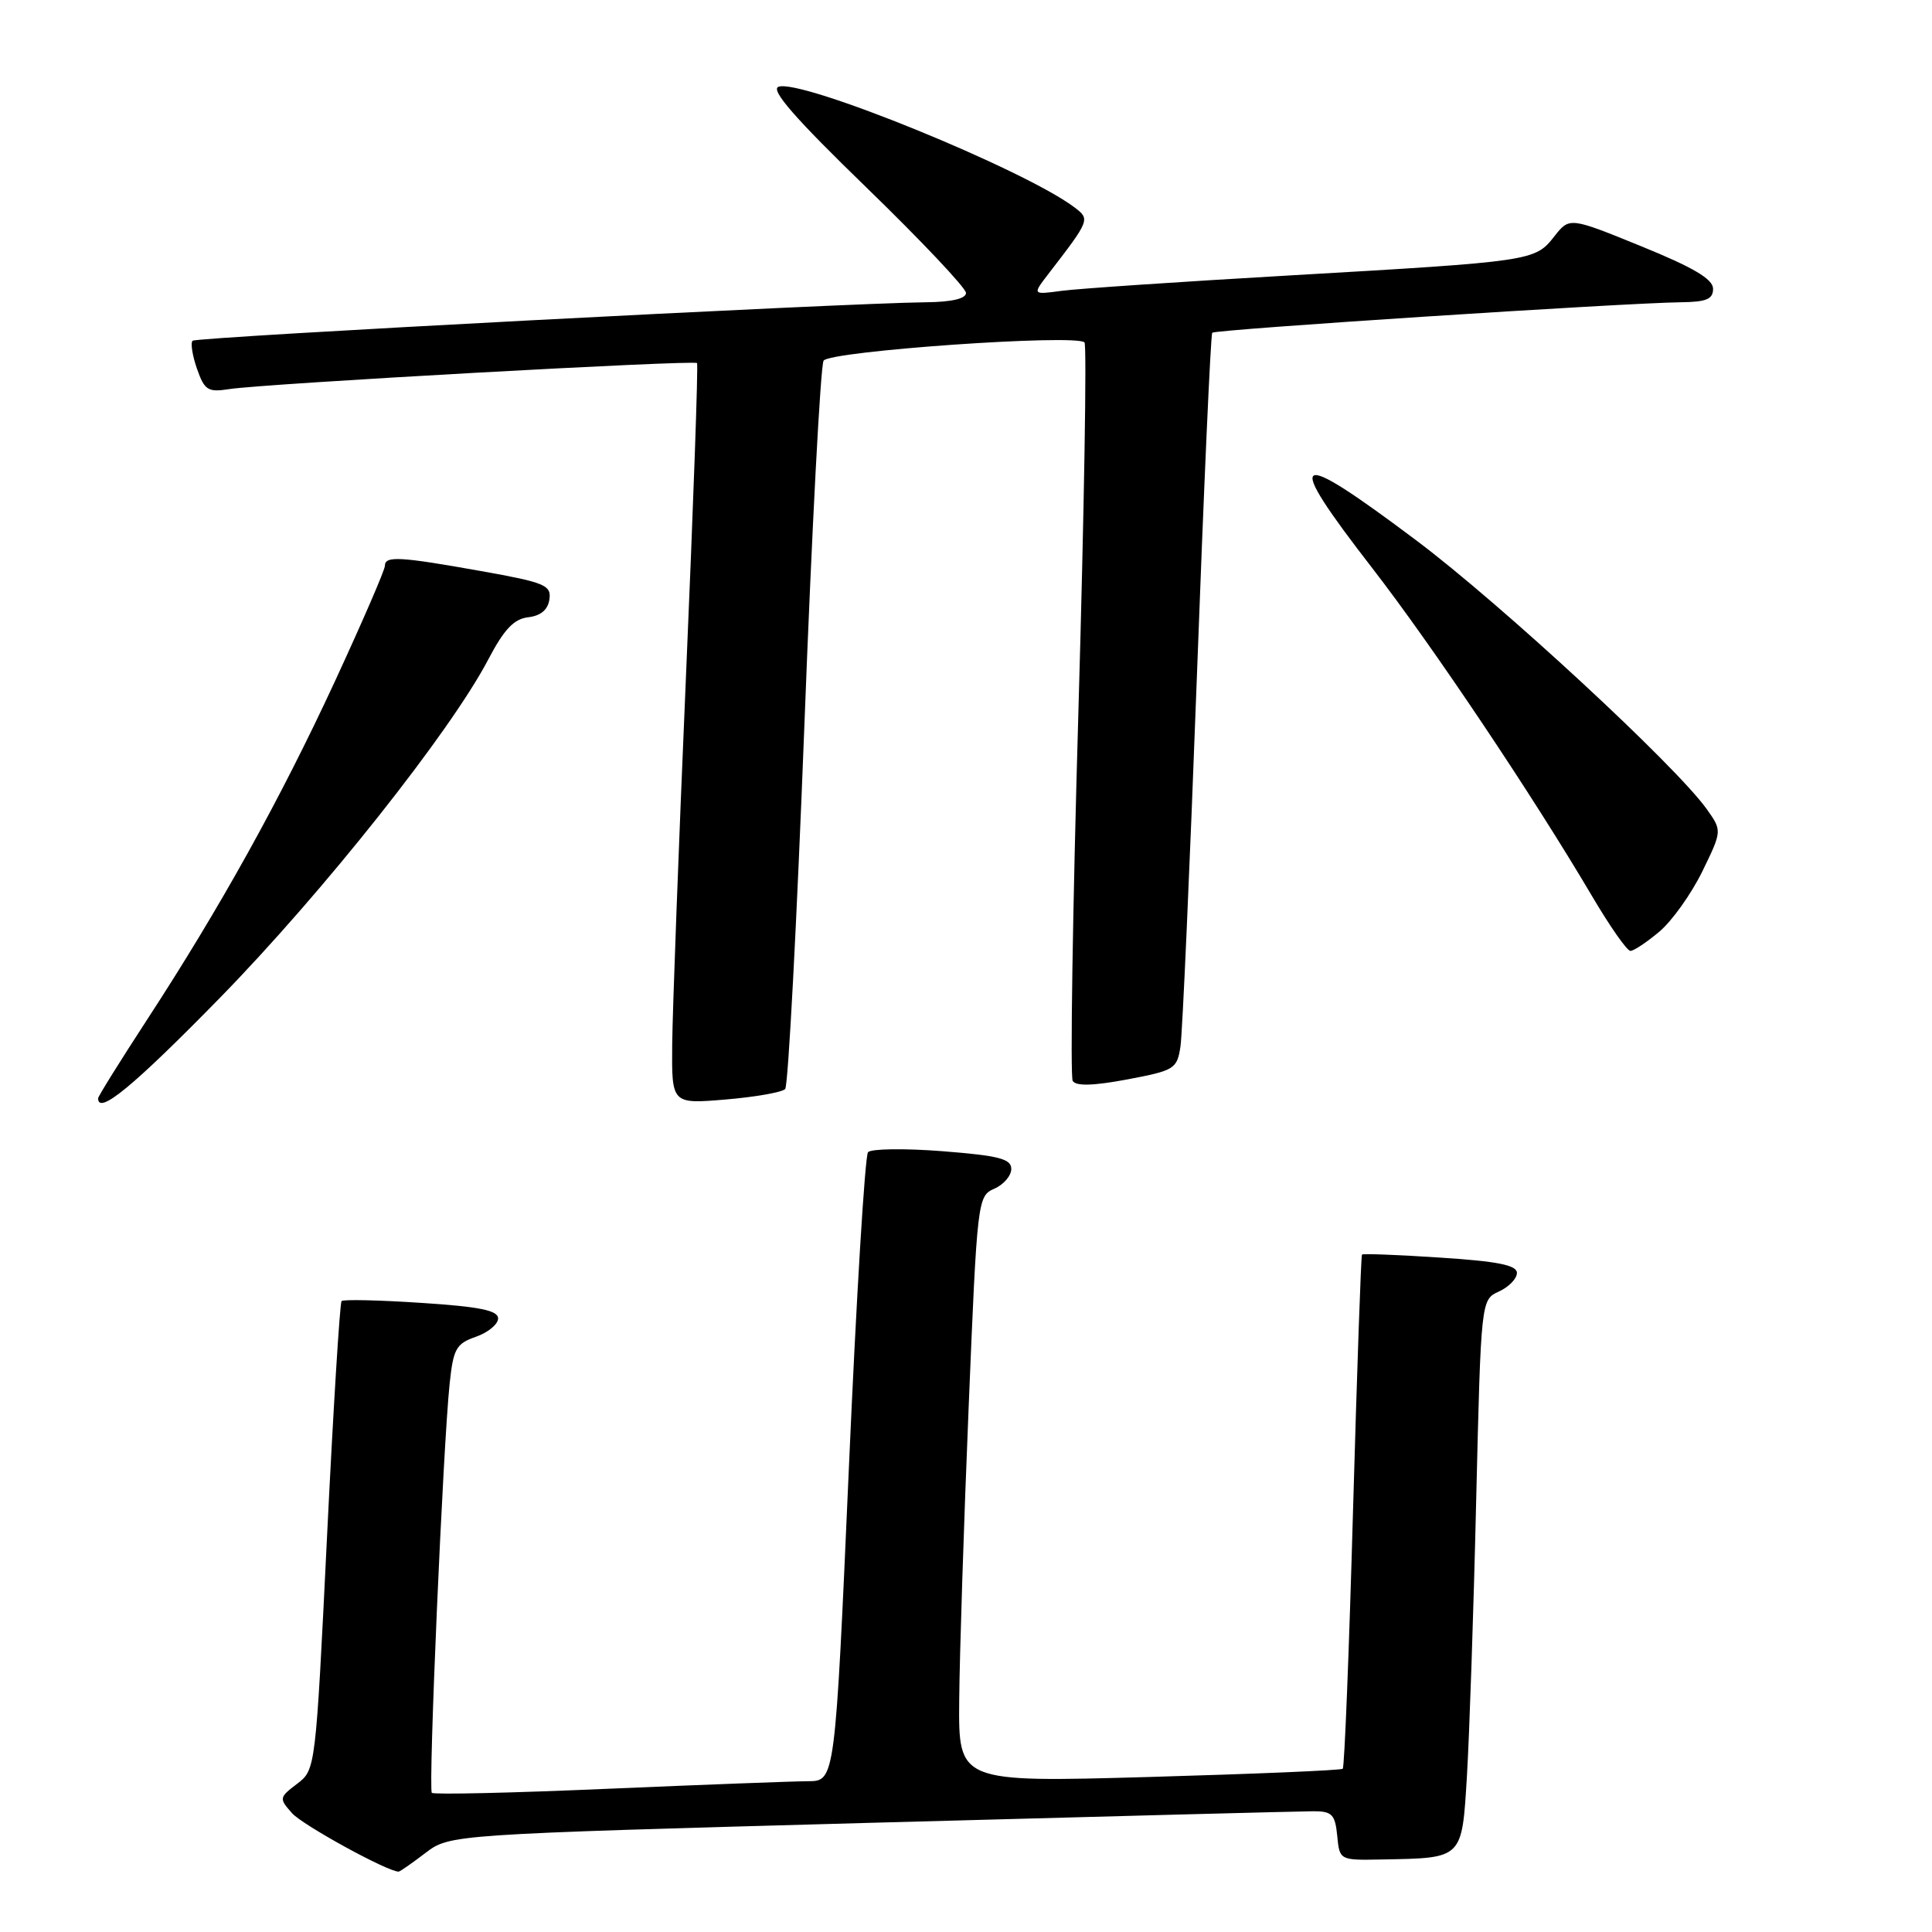 <?xml version="1.0" encoding="UTF-8" standalone="no"?>
<!DOCTYPE svg PUBLIC "-//W3C//DTD SVG 1.1//EN" "http://www.w3.org/Graphics/SVG/1.1/DTD/svg11.dtd" >
<svg xmlns="http://www.w3.org/2000/svg" xmlns:xlink="http://www.w3.org/1999/xlink" version="1.1" viewBox="0 0 256 256">
 <g >
 <path fill="currentColor"
d=" M 56.37 245.53 C 59.60 243.07 59.60 243.07 115.43 241.53 C 146.13 240.69 172.52 240.00 174.06 240.00 C 176.50 240.00 176.91 240.43 177.19 243.25 C 177.50 246.50 177.50 246.50 183.11 246.39 C 193.91 246.19 193.70 246.40 194.38 235.26 C 194.70 229.89 195.26 213.51 195.60 198.86 C 196.24 172.21 196.24 172.21 198.62 171.13 C 199.93 170.53 201.00 169.43 201.00 168.67 C 201.00 167.64 198.46 167.13 190.85 166.64 C 185.26 166.27 180.59 166.09 180.47 166.24 C 180.34 166.38 179.81 181.69 179.28 200.25 C 178.76 218.81 178.15 234.17 177.92 234.37 C 177.69 234.58 166.14 235.06 152.25 235.46 C 127.00 236.17 127.00 236.17 127.10 225.33 C 127.15 219.37 127.71 201.90 128.35 186.50 C 129.48 158.94 129.54 158.48 131.75 157.51 C 132.99 156.97 134.00 155.79 134.00 154.89 C 134.00 153.55 132.36 153.13 124.88 152.54 C 119.87 152.15 115.43 152.21 115.02 152.67 C 114.61 153.12 113.46 172.06 112.47 194.75 C 110.65 236.00 110.65 236.00 107.08 236.02 C 105.11 236.03 93.19 236.48 80.59 237.02 C 67.99 237.57 57.47 237.81 57.22 237.56 C 56.73 237.06 58.70 191.75 59.58 183.33 C 60.07 178.71 60.44 178.04 63.06 177.13 C 64.68 176.56 66.00 175.47 66.00 174.70 C 66.00 173.64 63.57 173.14 55.85 172.64 C 50.26 172.27 45.50 172.16 45.26 172.40 C 45.03 172.64 44.16 186.71 43.33 203.67 C 41.82 234.45 41.82 234.50 39.36 236.37 C 36.98 238.18 36.96 238.30 38.70 240.26 C 40.11 241.84 51.33 248.00 52.82 248.00 C 52.99 248.00 54.59 246.89 56.37 245.53 Z  M 29.11 132.25 C 42.77 118.28 59.67 96.98 64.70 87.38 C 66.79 83.39 68.09 82.02 69.98 81.79 C 71.65 81.60 72.60 80.80 72.80 79.42 C 73.07 77.54 72.21 77.18 63.74 75.67 C 52.92 73.74 51.00 73.63 51.00 74.98 C 51.00 75.52 48.03 82.38 44.40 90.23 C 37.14 105.92 29.16 120.29 19.38 135.28 C 15.87 140.67 13.00 145.28 13.00 145.53 C 13.00 147.79 17.67 143.94 29.11 132.25 Z  M 104.04 144.30 C 104.44 143.86 105.58 122.24 106.58 96.25 C 107.57 70.26 108.72 48.45 109.13 47.79 C 109.91 46.52 142.56 44.23 143.70 45.37 C 144.02 45.69 143.66 67.61 142.90 94.08 C 142.13 120.54 141.79 142.66 142.14 143.23 C 142.58 143.94 144.88 143.87 149.37 143.03 C 155.65 141.84 155.97 141.64 156.42 138.64 C 156.68 136.91 157.65 115.03 158.58 90.00 C 159.50 64.97 160.42 44.31 160.63 44.09 C 161.01 43.66 215.21 40.14 222.75 40.05 C 226.12 40.01 227.00 39.64 226.99 38.25 C 226.98 36.98 224.36 35.43 217.47 32.63 C 207.97 28.76 207.97 28.76 205.94 31.34 C 203.39 34.59 203.05 34.64 171.00 36.49 C 156.43 37.33 142.77 38.25 140.65 38.54 C 136.79 39.06 136.79 39.06 138.93 36.28 C 144.43 29.14 144.46 29.06 142.39 27.49 C 135.81 22.49 106.08 10.37 103.15 11.50 C 102.06 11.91 105.37 15.70 114.82 24.86 C 122.07 31.89 128.00 38.17 128.00 38.82 C 128.00 39.57 126.09 40.02 122.75 40.05 C 111.50 40.17 26.02 44.65 25.52 45.15 C 25.23 45.44 25.49 47.11 26.10 48.86 C 27.10 51.71 27.54 52.00 30.36 51.56 C 35.03 50.83 92.01 47.67 92.36 48.11 C 92.53 48.33 91.87 66.95 90.90 89.50 C 89.93 112.05 89.11 134.05 89.07 138.40 C 89.00 146.29 89.00 146.29 96.15 145.69 C 100.09 145.36 103.64 144.73 104.04 144.30 Z  M 219.87 123.45 C 221.54 122.05 224.09 118.47 225.55 115.50 C 228.19 110.08 228.19 110.08 226.15 107.21 C 222.07 101.48 198.91 80.05 187.70 71.63 C 171.09 59.16 169.92 59.90 181.87 75.33 C 189.83 85.61 203.11 105.44 210.96 118.75 C 213.31 122.74 215.59 126.00 216.04 126.00 C 216.48 126.00 218.21 124.85 219.87 123.45 Z "/>
</g>
</svg>